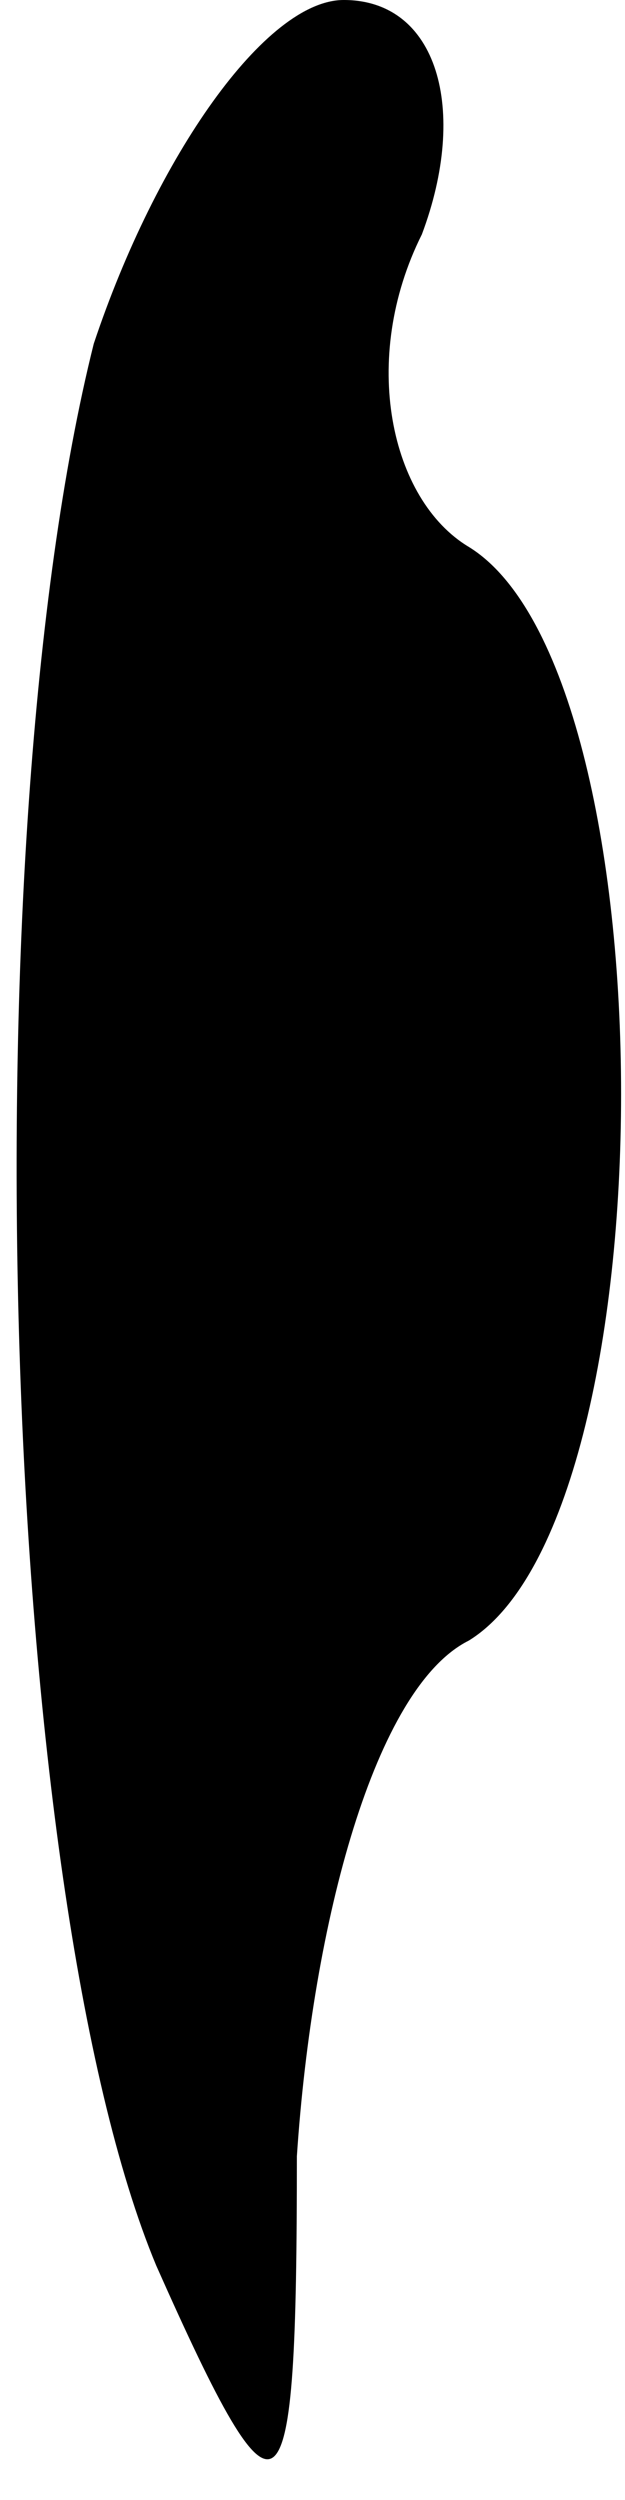 <?xml version="1.0" standalone="no"?>
<!DOCTYPE svg PUBLIC "-//W3C//DTD SVG 20010904//EN"
 "http://www.w3.org/TR/2001/REC-SVG-20010904/DTD/svg10.dtd">
<svg version="1.0" xmlns="http://www.w3.org/2000/svg"
 width="4pt" height="16pt" viewBox="0 0 4 16"
 preserveAspectRatio="xMidYMid meet">
<g transform="translate(0,16) scale(0.1,-0.1)"
fill="#000000" stroke="none">
<path fill="#000000" stroke="none" d="M6 138 c-8 -32 -6 -99 4 -123 8 -18 9
-17 9 7 1 15 5 30 11 33 13 8 13 62 0 70 -5 3 -7 12 -3 20 3 8 1 15 -5 15 -5
0 -12 -10 -16 -22z"/>
</g>
</svg>
